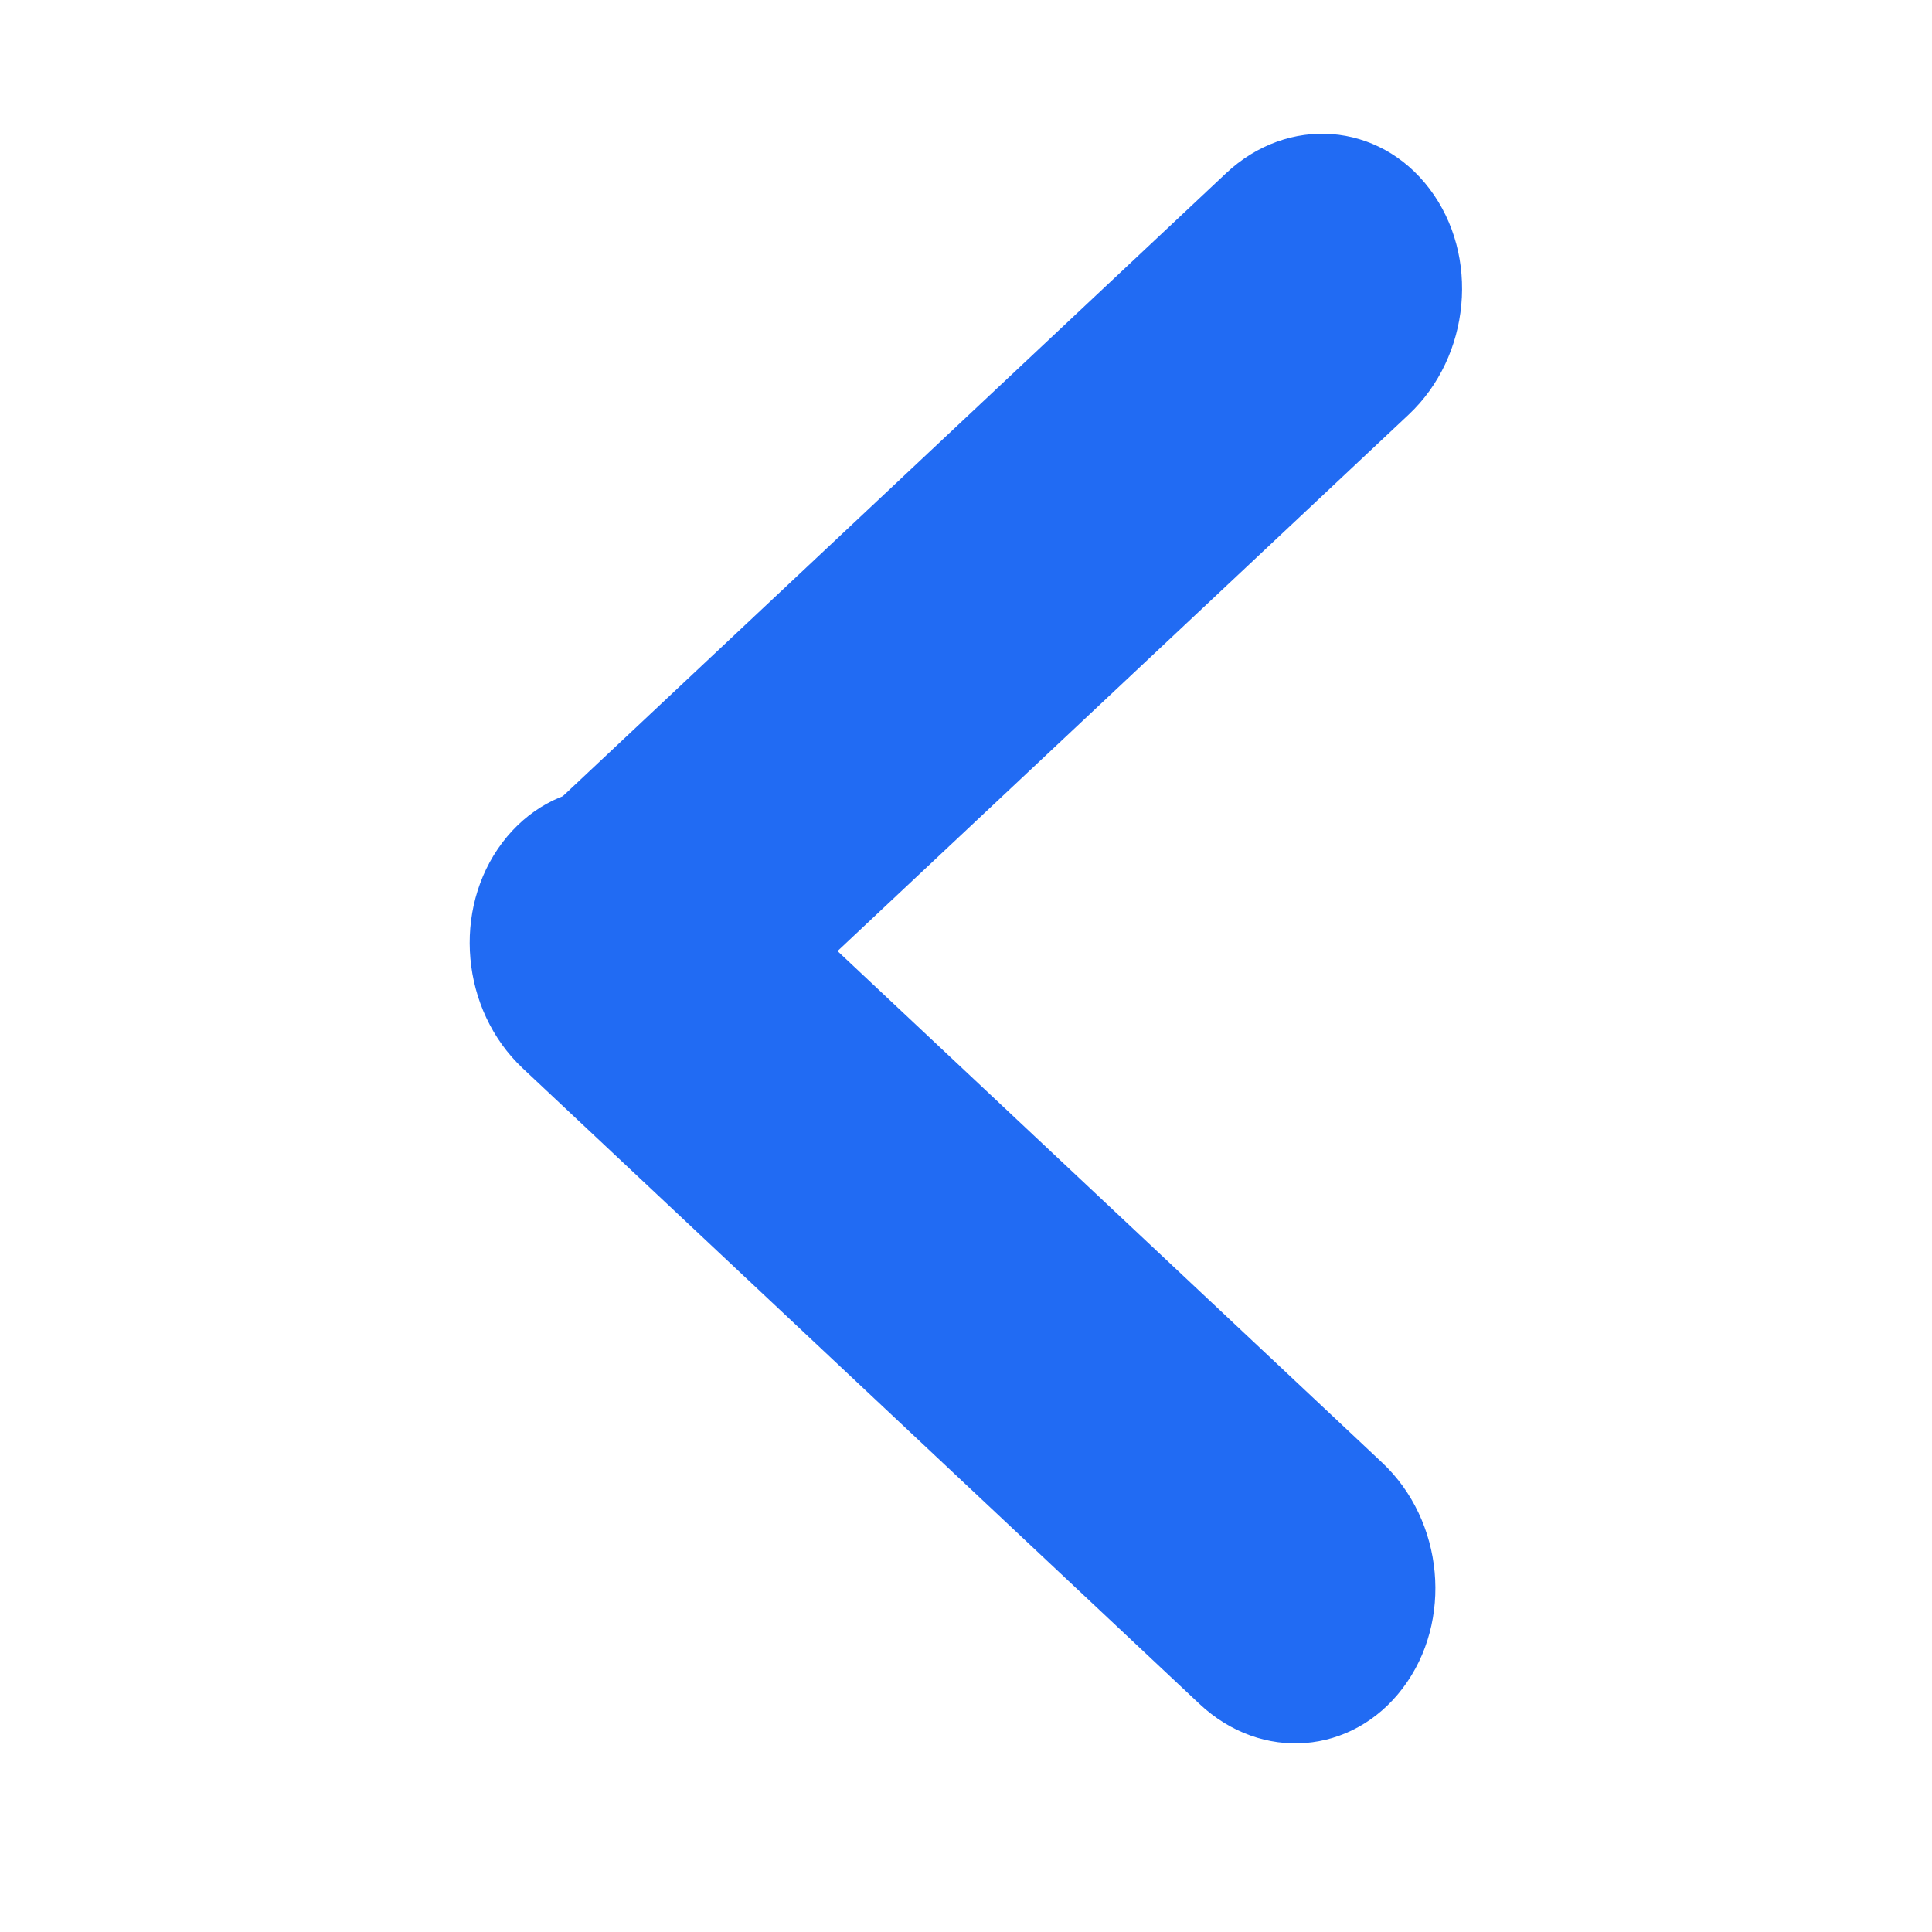 <?xml version="1.0" encoding="UTF-8" standalone="no"?>
<!-- Created with Inkscape (http://www.inkscape.org/) -->

<svg
   xmlns:dc="http://purl.org/dc/elements/1.1/"
   xmlns:cc="http://creativecommons.org/ns#"
   xmlns:rdf="http://www.w3.org/1999/02/22-rdf-syntax-ns#"
   xmlns:svg="http://www.w3.org/2000/svg"
   xmlns="http://www.w3.org/2000/svg"
   xmlns:sodipodi="http://sodipodi.sourceforge.net/DTD/sodipodi-0.dtd"
   xmlns:inkscape="http://www.inkscape.org/namespaces/inkscape"
   width="48"
   height="48"
   viewBox="0 0 12.7 12.7"
   version="1.1"
   id="svg8"
   inkscape:version="0.92.4 (5da689c313, 2019-01-14)"
   sodipodi:docname="leftArrow.svg">
  <defs
     id="defs2" />
  <sodipodi:namedview
     id="base"
     pagecolor="#ffffff00"
     bordercolor="#66666600"
     borderopacity="1.0"
     inkscape:pageopacity="0.0"
     inkscape:pageshadow="2"
     inkscape:zoom="7.919596"
     inkscape:cx="25.889579"
     inkscape:cy="25.239531"
     inkscape:document-units="mm"
     inkscape:current-layer="layer1"
     showgrid="false"
     units="px"
     inkscape:window-width="1366"
     inkscape:window-height="745"
     inkscape:window-x="-8"
     inkscape:window-y="-8"
     inkscape:window-maximized="1" />
  <g
     inkscape:label="Layer 1"
     inkscape:groupmode="layer"
     id="layer1"
     transform="translate(0,-284.3)">
    <g
       id="g819"
       transform="matrix(1.001,0,0,0.986,0.258,3.827)">
      <path
         transform="matrix(0.818,-0.78,0.667,0.895,1.783,-25.22)"
         d="m -166.68,206.766 c -0.498,0 -0.9,0.402 -0.9,0.9 0,0.498 0.402,0.898 0.9,0.898 h 5.43 c 0.498,0 0.9,-0.4 0.9,-0.898 0,-0.498 -0.402,-0.9 -0.9,-0.9 z"
         id="rect815-7"
         style="opacity:1;fill:#216bf3;fill-opacity:1;fill-rule:nonzero;stroke:#2a2aff;stroke-width:0;stroke-linecap:round;stroke-linejoin:miter;stroke-miterlimit:4;stroke-dasharray:none;stroke-dashoffset:0;stroke-opacity:0;paint-order:stroke fill markers"
         inkscape:original="M -166.67969 206.76562 C -167.17798 206.76562 -167.58008 207.16772 -167.58008 207.66602 C -167.58008 208.16431 -167.17798 208.56445 -166.67969 208.56445 L -161.25 208.56445 C -160.75171 208.56445 -160.34961 208.16431 -160.34961 207.66602 C -160.34961 207.16772 -160.75171 206.76562 -161.25 206.76562 L -166.67969 206.76562 z "
         inkscape:radius="0"
         sodipodi:type="inkscape:offset" />
      <path
         transform="matrix(0.818,0.78,0.667,-0.895,1.783,-25.22)"
         d="m 169.719,-206.053 c -0.498,0 -0.898,0.402 -0.898,0.9 0,0.498 0.4,0.898 0.898,0.898 h 5.432 c 0.498,0 0.898,-0.4 0.898,-0.898 0,-0.498 -0.4,-0.9 -0.898,-0.9 z"
         id="rect815-7-9"
         style="opacity:1;fill:#216bf3;fill-opacity:1;fill-rule:nonzero;stroke:#2a2aff;stroke-width:0;stroke-linecap:round;stroke-linejoin:miter;stroke-miterlimit:4;stroke-dasharray:none;stroke-dashoffset:0;stroke-opacity:0;paint-order:stroke fill markers"
         inkscape:original="M 169.71875 -206.05273 C 169.22046 -206.05273 168.82031 -205.65063 168.82031 -205.15234 C 168.82031 -204.65405 169.22046 -204.25391 169.71875 -204.25391 L 175.15039 -204.25391 C 175.64868 -204.25391 176.04883 -204.65405 176.04883 -205.15234 C 176.04883 -205.65063 175.64868 -206.05273 175.15039 -206.05273 L 169.71875 -206.05273 z "
         inkscape:radius="0"
         sodipodi:type="inkscape:offset" />
    </g>
  </g>
</svg>

